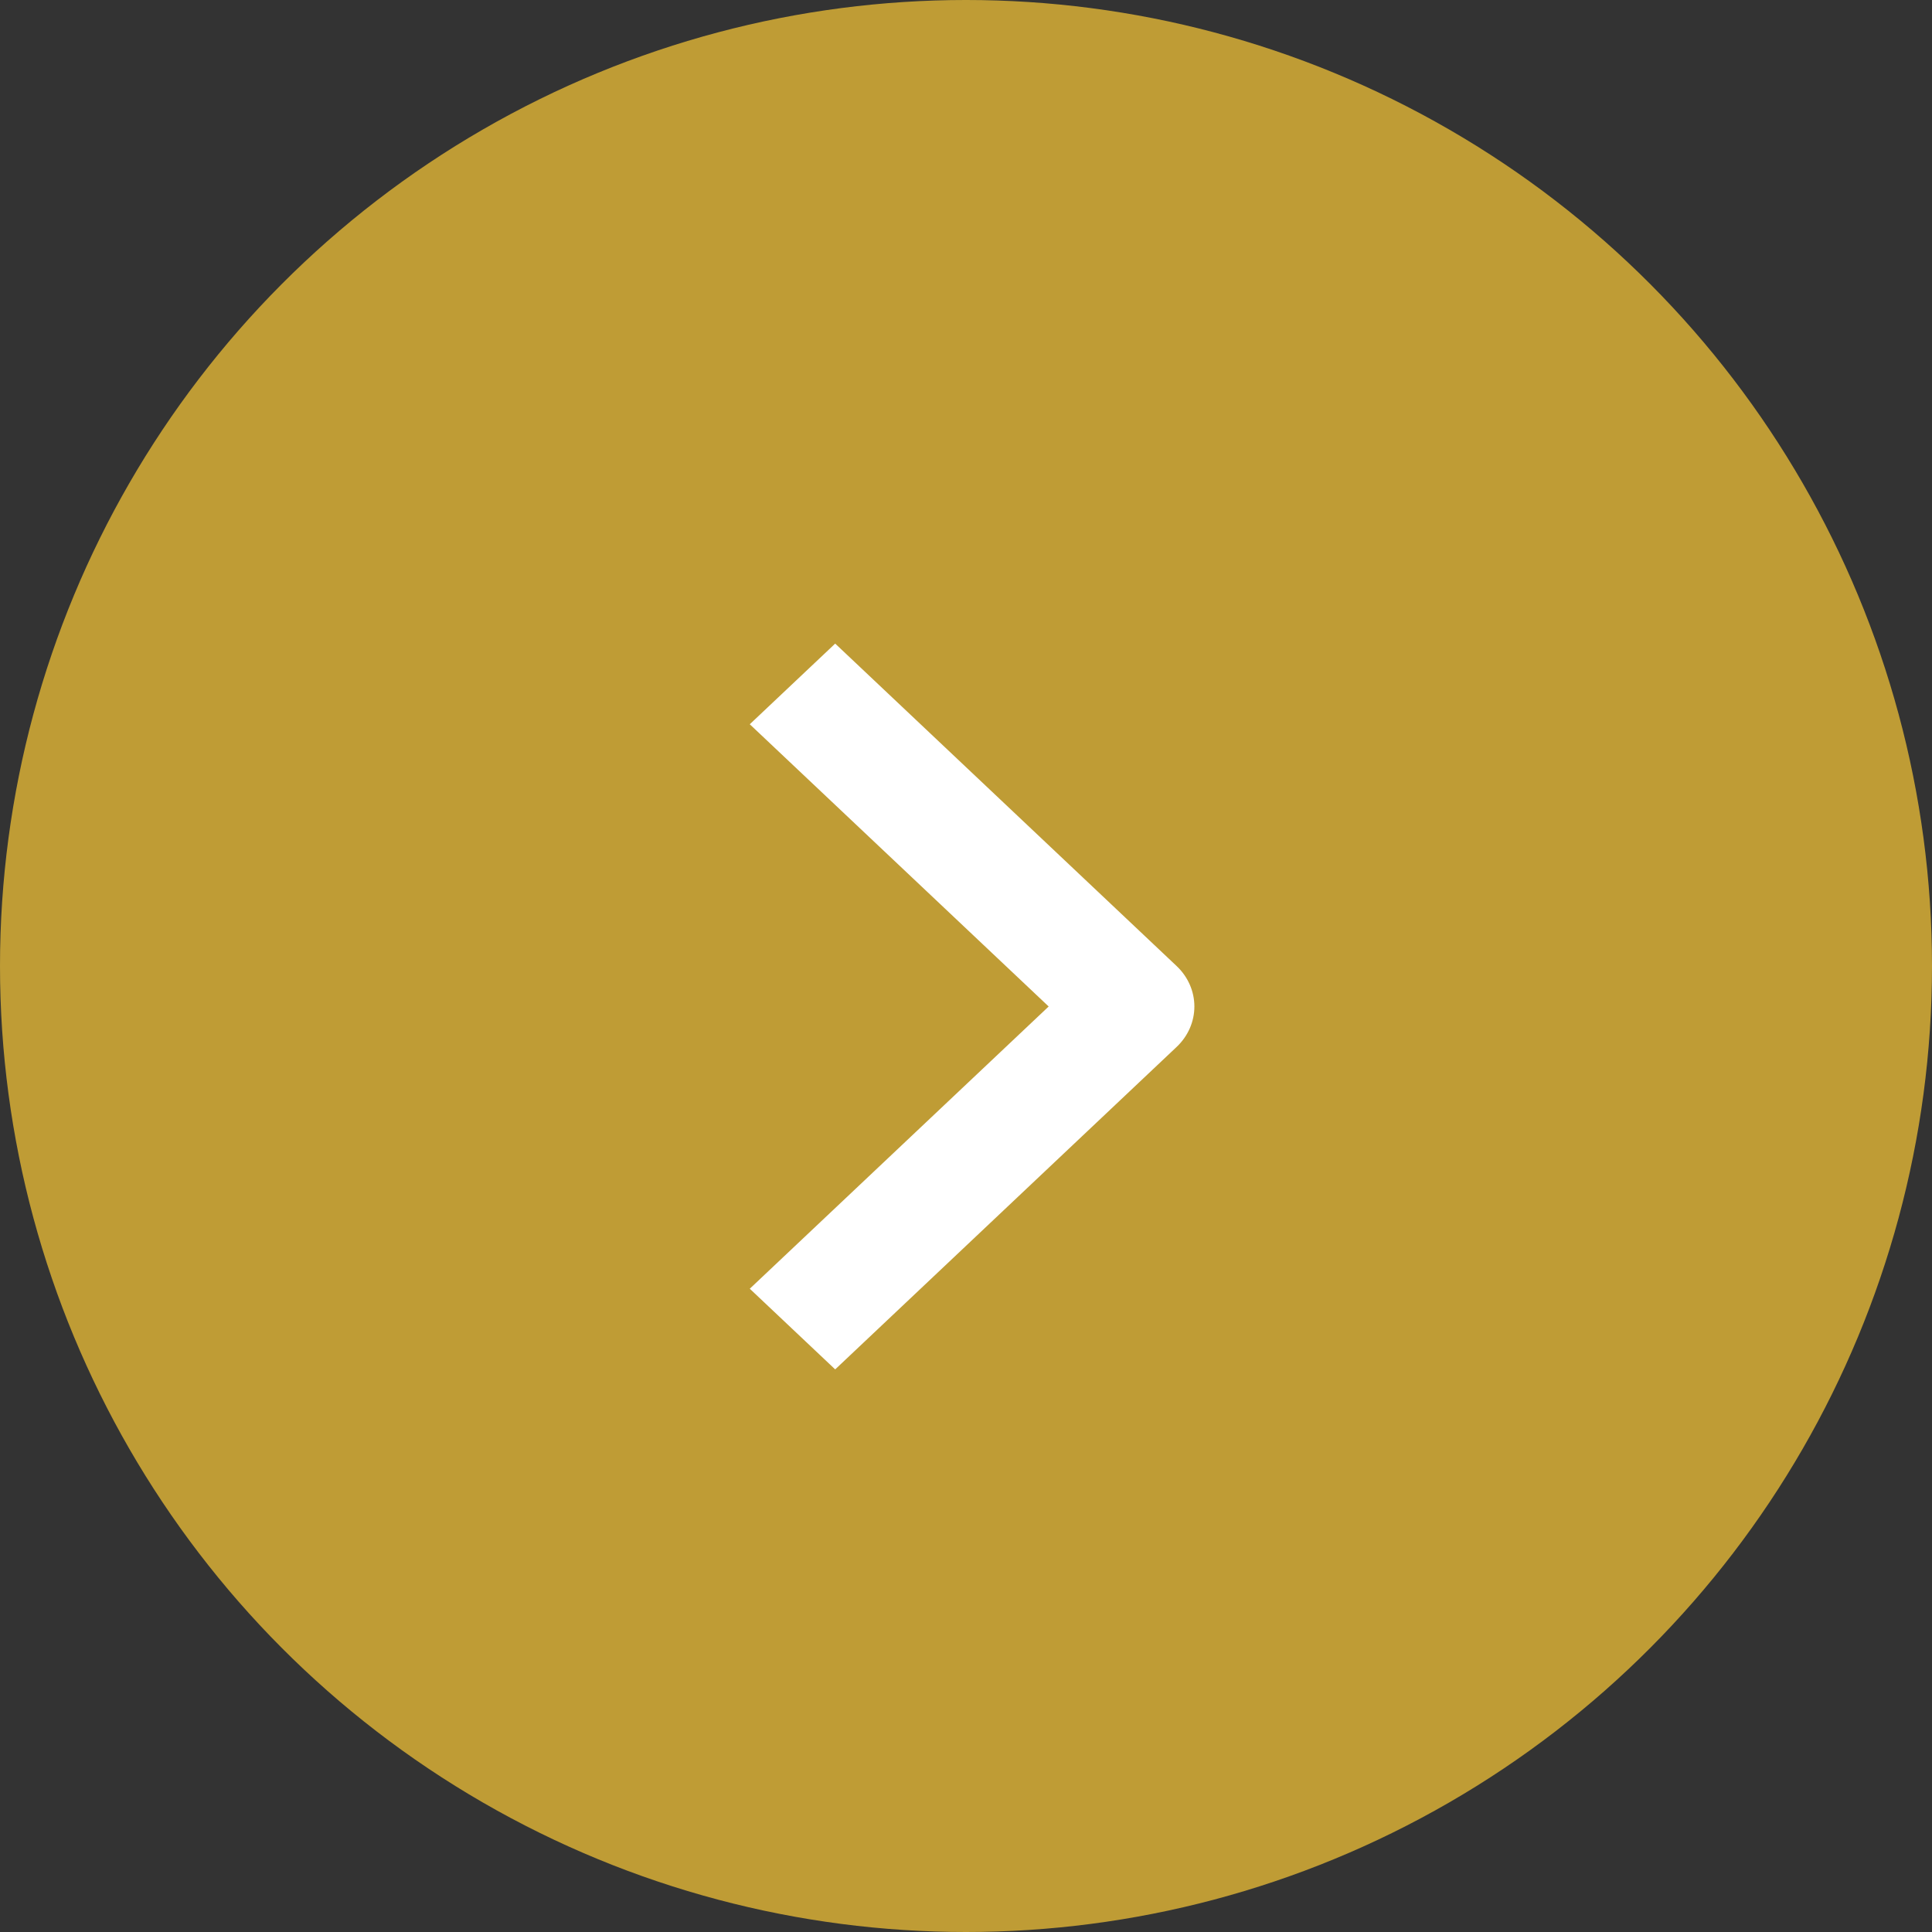 <svg width="24" height="24" viewBox="0 0 24 24" fill="none" xmlns="http://www.w3.org/2000/svg">
<rect x="0" y="0" width="24" height="24" fill="#333333" stroke="none"/>
<circle cx="12" cy="12" r="12" fill="#BF9C35"/>
<path fill-rule="evenodd" clip-rule="evenodd" d="M14.618 13.004L10.375 17.011L9.314 16.009L13.027 12.503L9.314 8.997L10.375 7.995L14.618 12.002C14.758 12.135 14.837 12.315 14.837 12.503C14.837 12.691 14.758 12.871 14.618 13.004Z" fill="white"/>
</svg>
